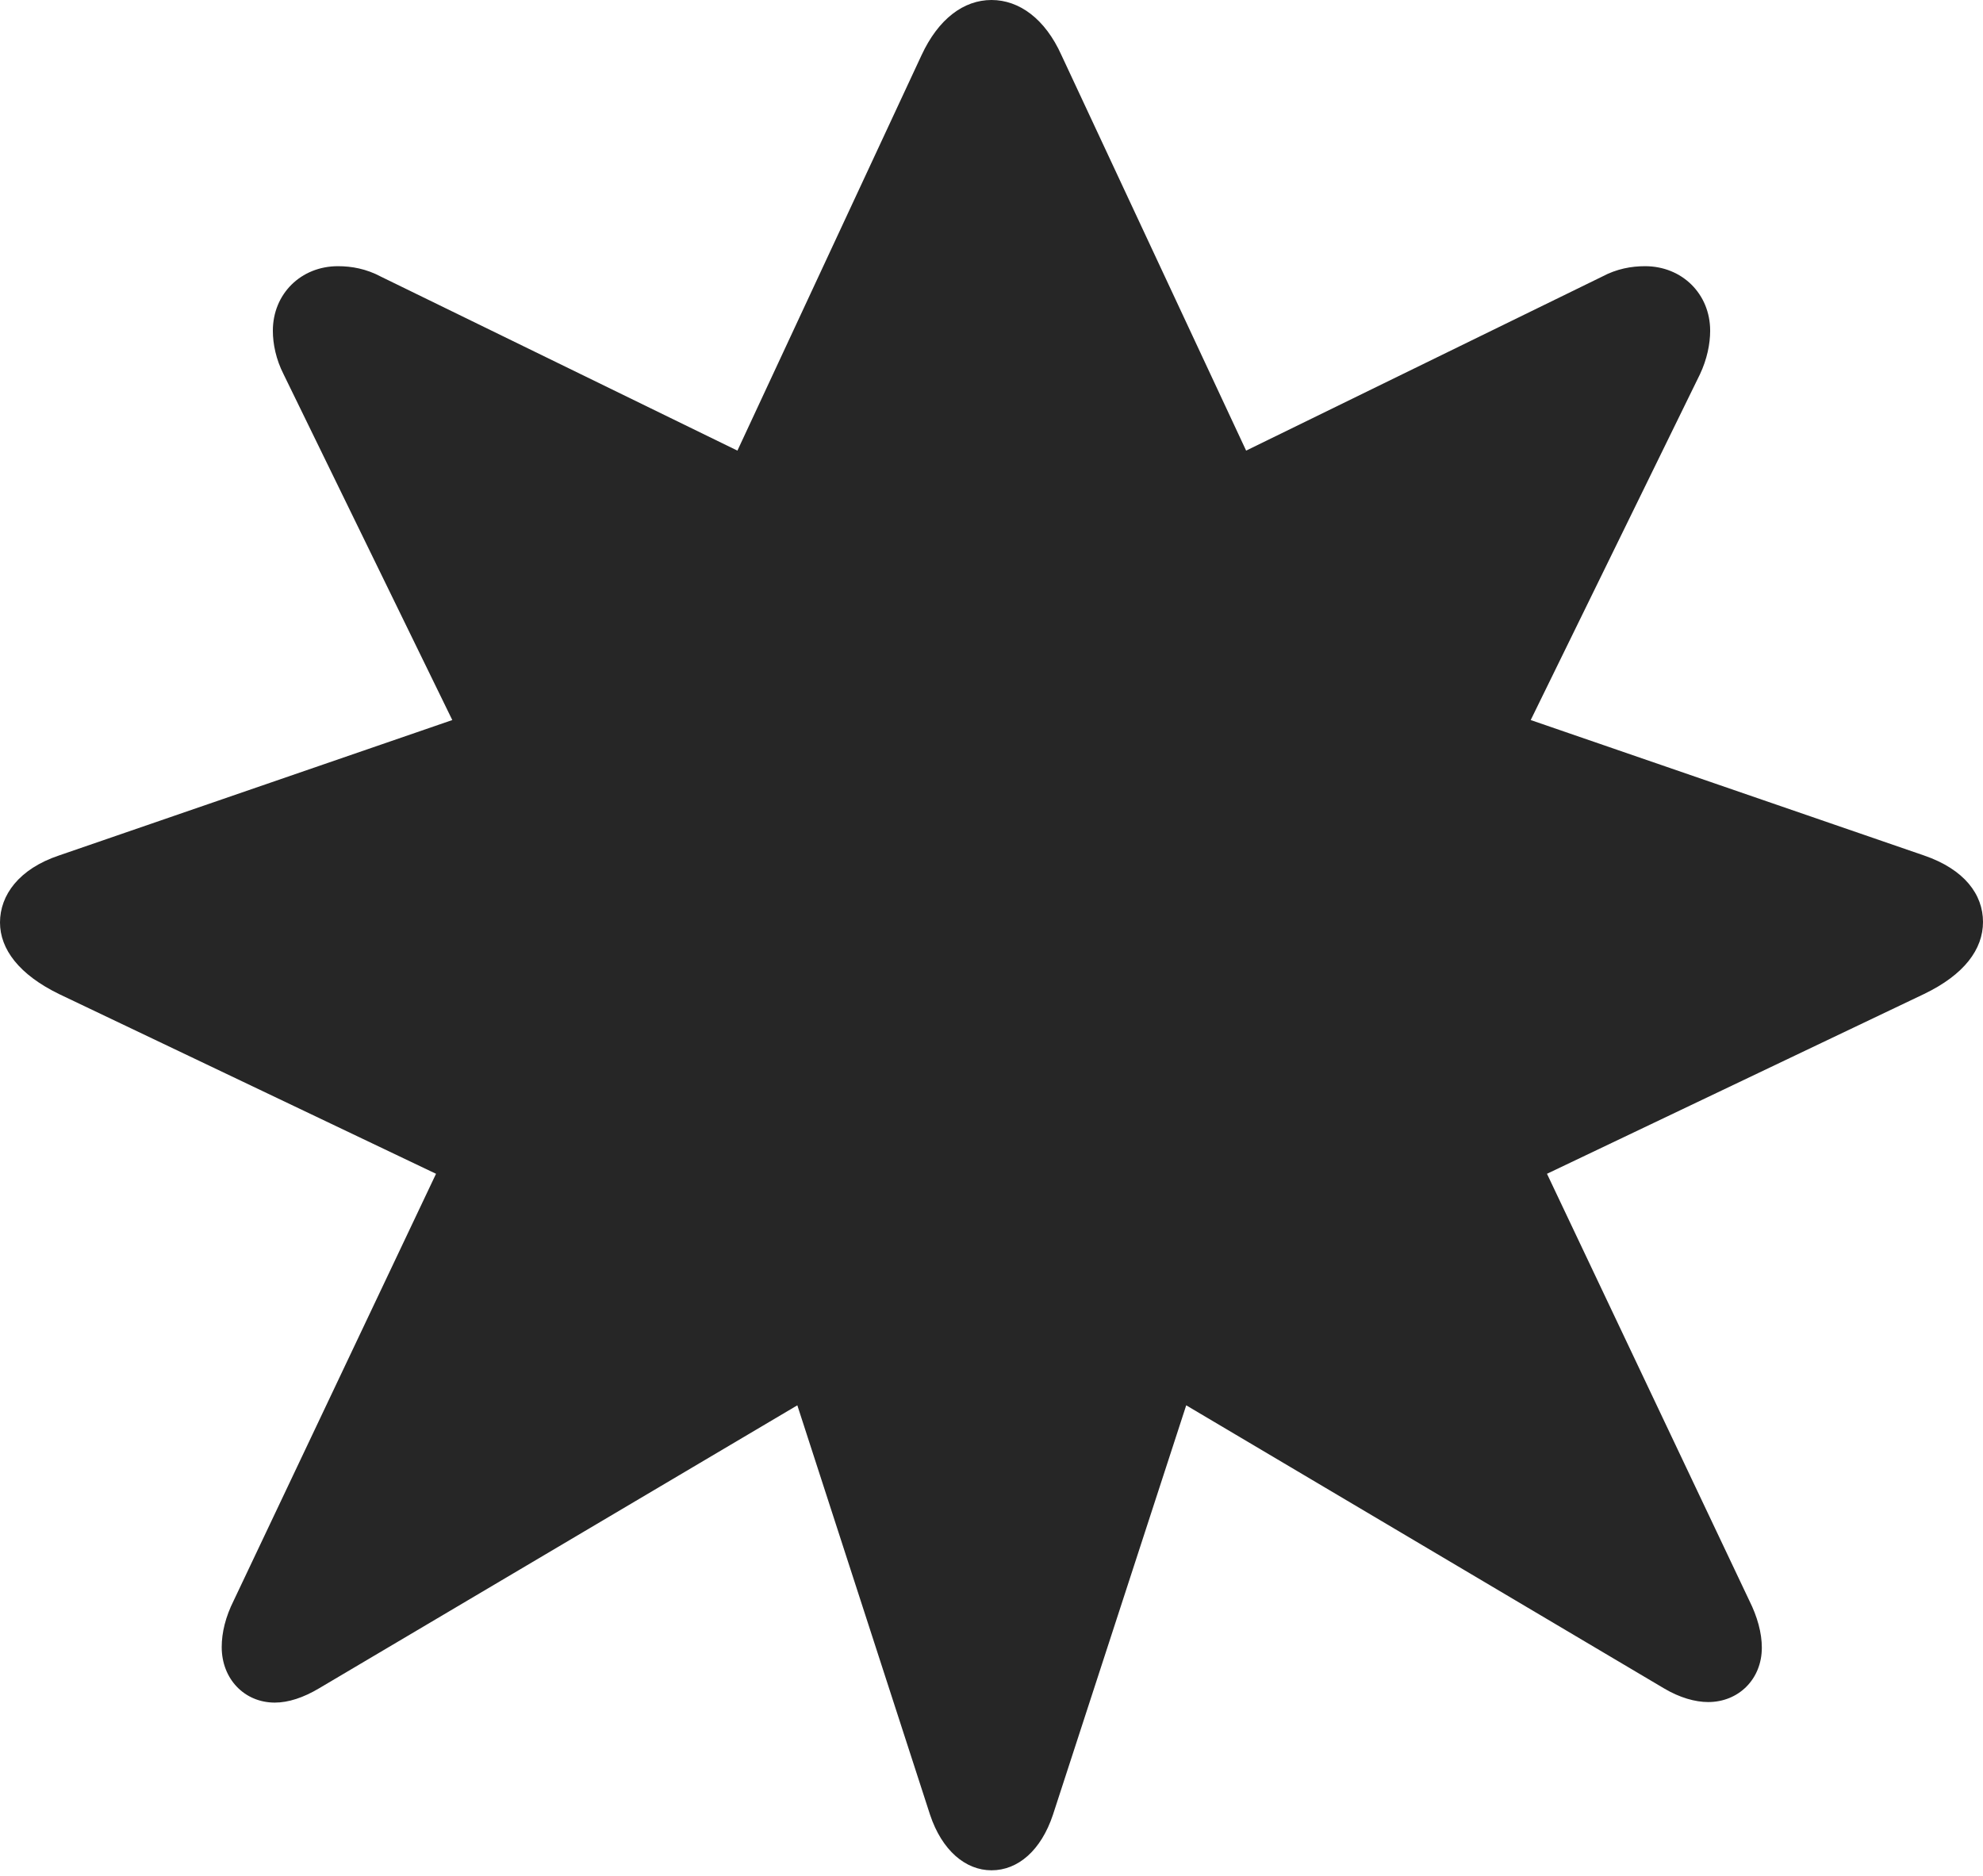 <?xml version="1.0" encoding="UTF-8"?>
<!--Generator: Apple Native CoreSVG 232.5-->
<!DOCTYPE svg
PUBLIC "-//W3C//DTD SVG 1.1//EN"
       "http://www.w3.org/Graphics/SVG/1.1/DTD/svg11.dtd">
<svg version="1.1" xmlns="http://www.w3.org/2000/svg" xmlns:xlink="http://www.w3.org/1999/xlink" width="124.116" height="117.417">
 <g>
  <rect height="117.417" opacity="0" width="124.116" x="0" y="0"/>
  <path d="M120.416 62.217C122.946 61.002 124.116 59.412 124.116 57.701C124.116 55.99 122.961 54.41 120.416 53.539L95.807 45.066L106.4 23.425C106.843 22.49 107.039 21.522 107.039 20.7C107.039 18.39 105.275 16.66 102.965 16.66C102.113 16.66 101.193 16.822 100.274 17.314L77.995 28.203L66.436 3.452C65.416 1.182 63.799 0 62.058 0C60.317 0 58.734 1.182 57.68 3.452L46.155 28.203L23.842 17.314C22.923 16.822 22.003 16.66 21.151 16.66C18.841 16.66 17.078 18.39 17.078 20.7C17.078 21.522 17.273 22.49 17.75 23.425L28.309 45.066L3.7 53.539C1.189 54.377 0 56.023 0 57.734C0 59.412 1.204 61.002 3.7 62.217L27.291 73.464L14.631 100.168C14.121 101.185 13.877 102.168 13.877 103.088C13.877 105.075 15.295 106.561 17.2 106.561C18.055 106.561 18.993 106.249 19.965 105.671L49.905 87.955L58.213 113.583C58.956 115.811 60.43 117.057 62.058 117.057C63.72 117.057 65.16 115.811 65.903 113.583L74.245 87.955L104.151 105.671C105.123 106.249 106.095 106.527 106.916 106.527C108.803 106.527 110.273 105.109 110.273 103.122C110.273 102.202 109.995 101.185 109.485 100.168L96.826 73.464Z" fill="#000000" fill-opacity="0.85"/>
 </g>
</svg>
